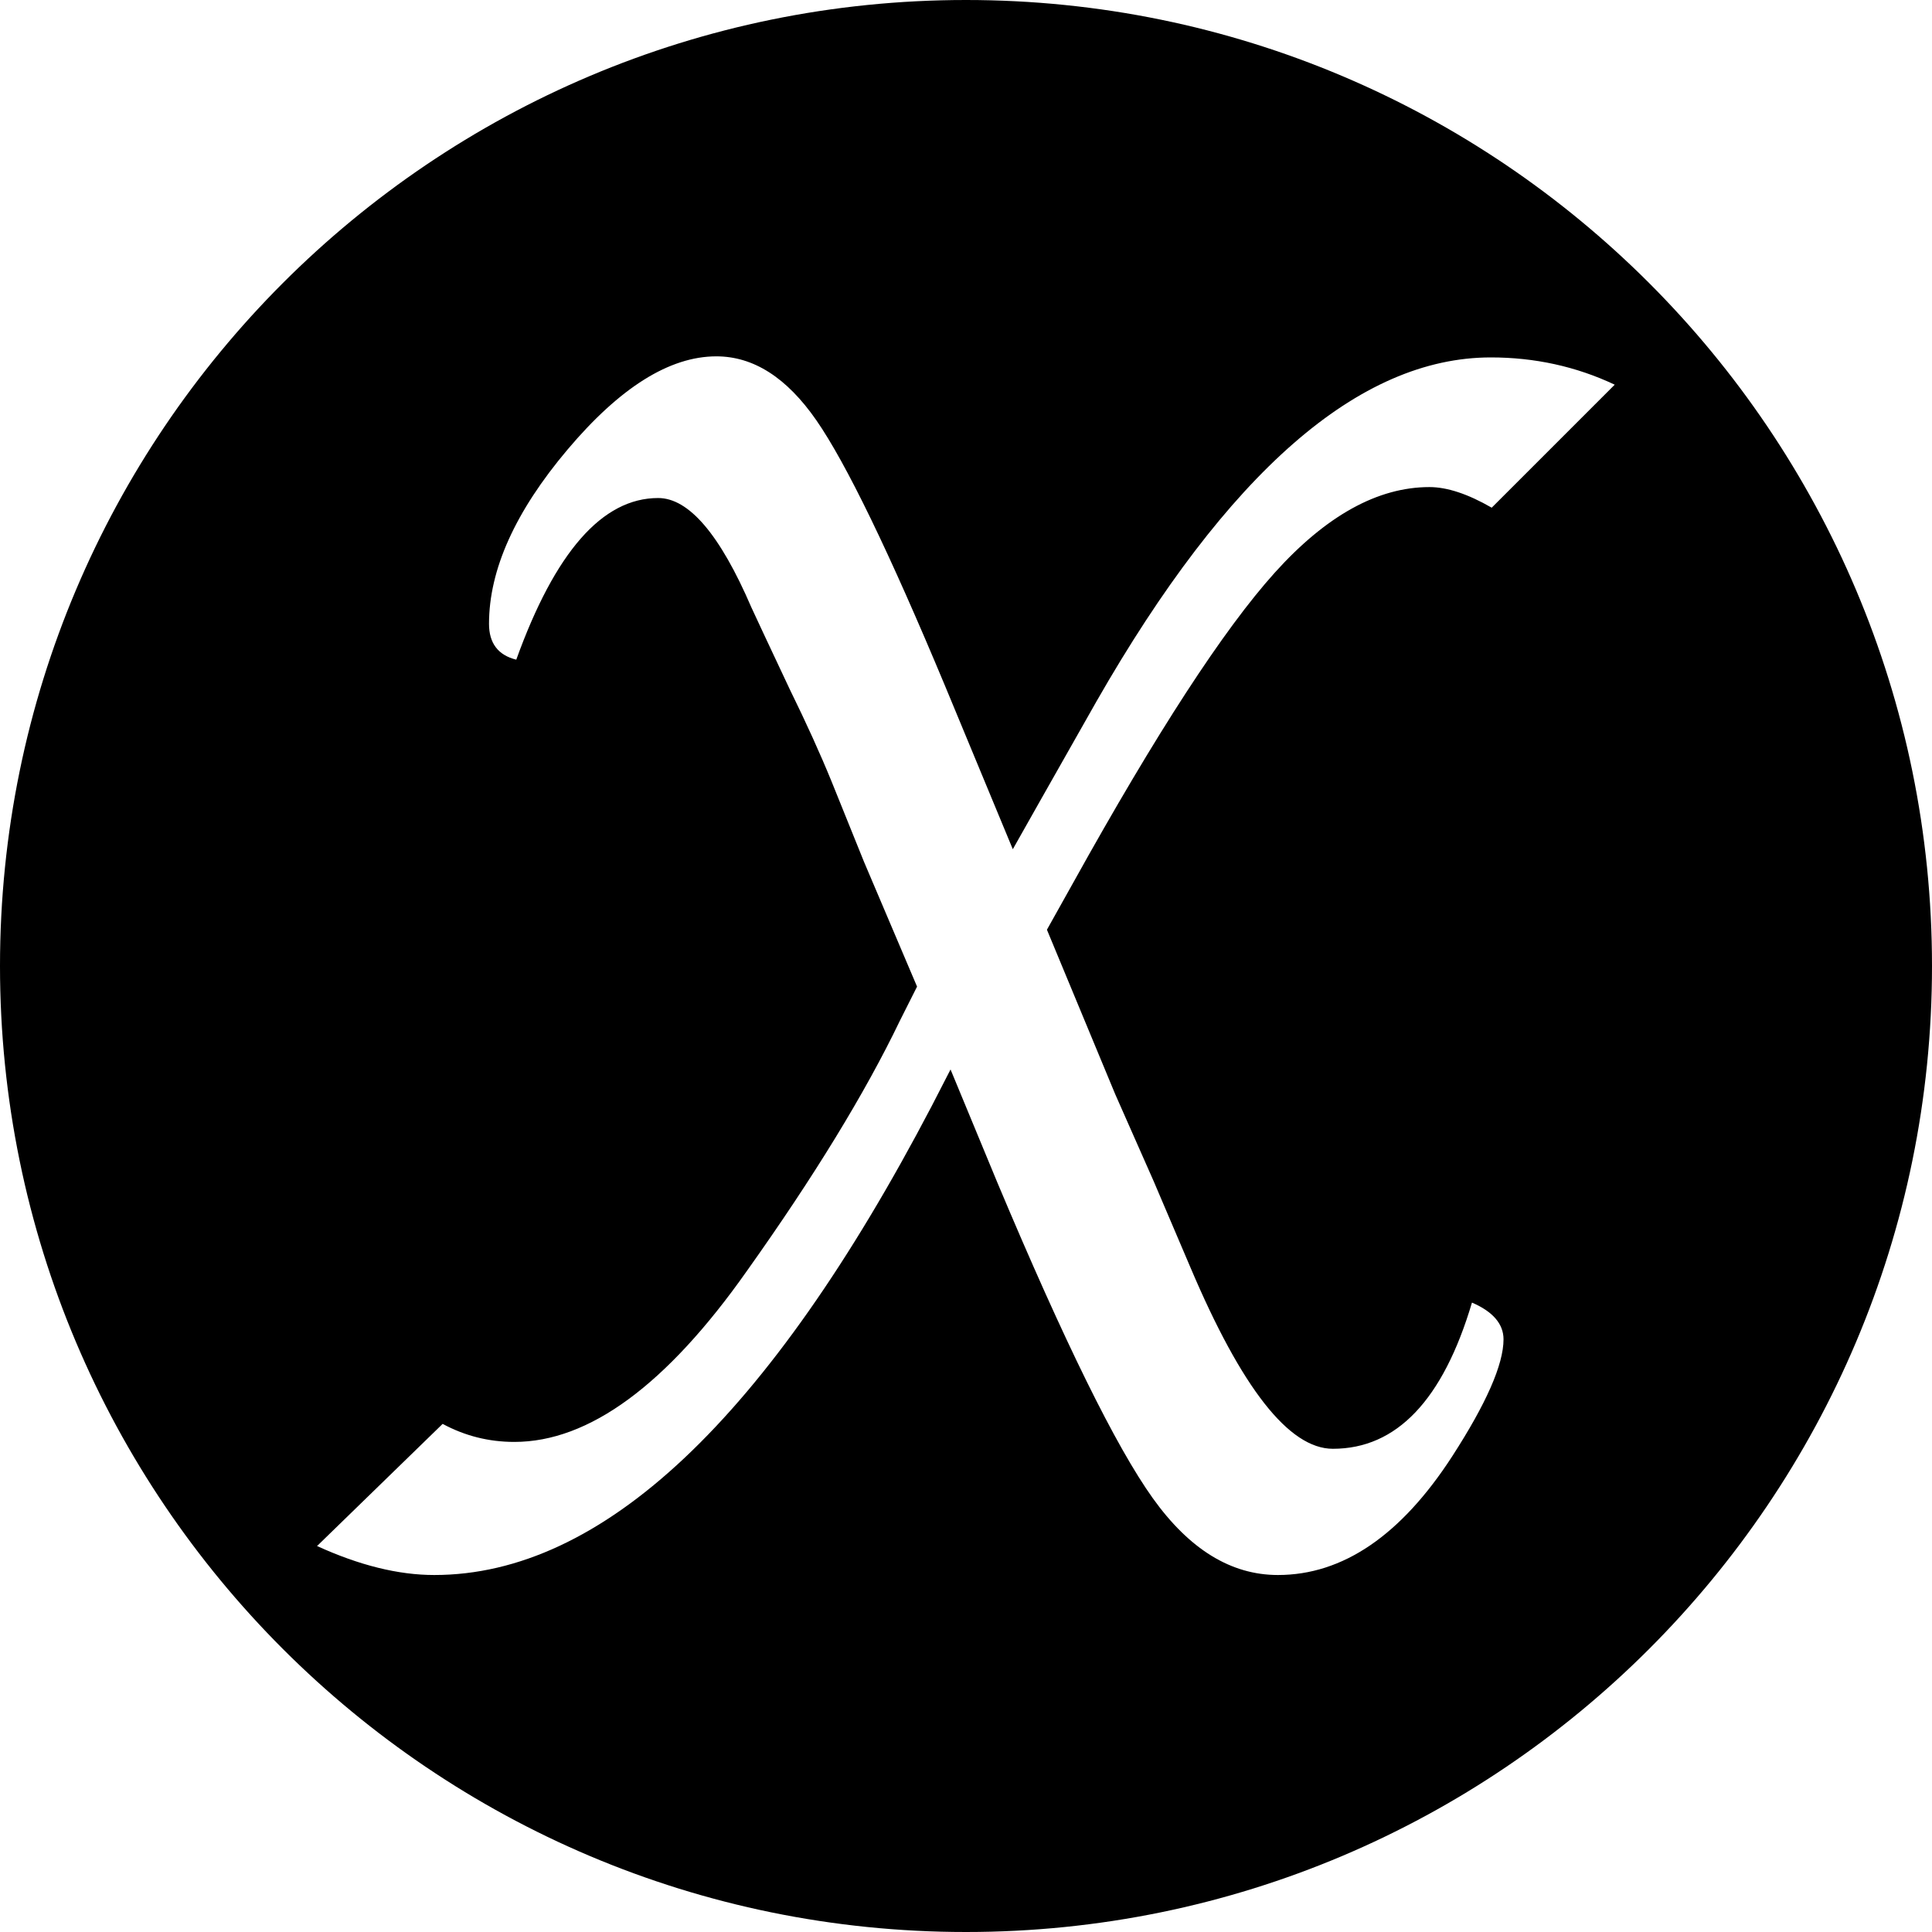 <?xml version="1.0" encoding="utf-8"?>
<!-- Generator: Adobe Illustrator 25.2.1, SVG Export Plug-In . SVG Version: 6.00 Build 0)  -->
<svg version="1.1" id="Layer_1" xmlns="http://www.w3.org/2000/svg" xmlns:xlink="http://www.w3.org/1999/xlink" x="0px" y="0px"
	 viewBox="0 0 900 900" style="enable-background:new 0 0 900 900;" xml:space="preserve">
<path d="M450,0C201.5,0,0,201.5,0,450s201.5,450,450,450s450-201.5,450-450S698.5,0,450,0z M519.5,509.7l17.9,40.5l17.1,40.1
	c23.9,56.4,46,84.6,66.4,84.6c29.7,0,51.3-22.7,64.8-68.1c9.8,4.2,14.7,10,14.7,17.1c0,11.7-8,29.9-23.9,54.5
	c-23.9,36.9-51,55.3-81.2,55.3c-21.8,0-41.2-11.9-58.3-35.8c-17.1-23.9-41.2-72.8-72.3-146.8l-21.9-52.9l-8.8,17.1
	c-76.2,145.6-153.4,218.4-231.7,218.4c-16.7,0-34.9-4.5-54.6-13.5l58.5-56.9c10.4,5.6,21.5,8.4,33.4,8.4
	c34.8,0,70.9-26.5,108.3-79.6c31.3-44,55.1-82.9,71.3-116.6l8-15.9l-24.7-58.1l-15.1-37.4c-5.3-13-11.8-27.3-19.5-43
	c-10.1-21.5-16.1-34.2-17.9-38.2C335.4,249,320.9,232,306.6,232c-26,0-48,25.1-66.1,75.3c-8.5-2.1-12.7-7.7-12.7-16.7
	c0-25.2,12.2-52.3,36.6-81.2s47.5-43.4,69.3-43.4c17.3,0,32.8,9.9,46.6,29.8c13.8,19.9,33.9,61.3,60.1,124.1l31.4,75.7l13.5-23.9
	l25.5-45C571.9,220,633.1,166.5,694.5,166.5c20.4,0,39.7,4.2,57.7,12.7l-57.3,57.3c-11.1-6.4-20.8-9.6-29-9.6
	c-24.1,0-48.1,13.3-72,39.8s-55.2,74.7-93.9,144.4l-12.3,22L519.5,509.7z"/>
</svg>
